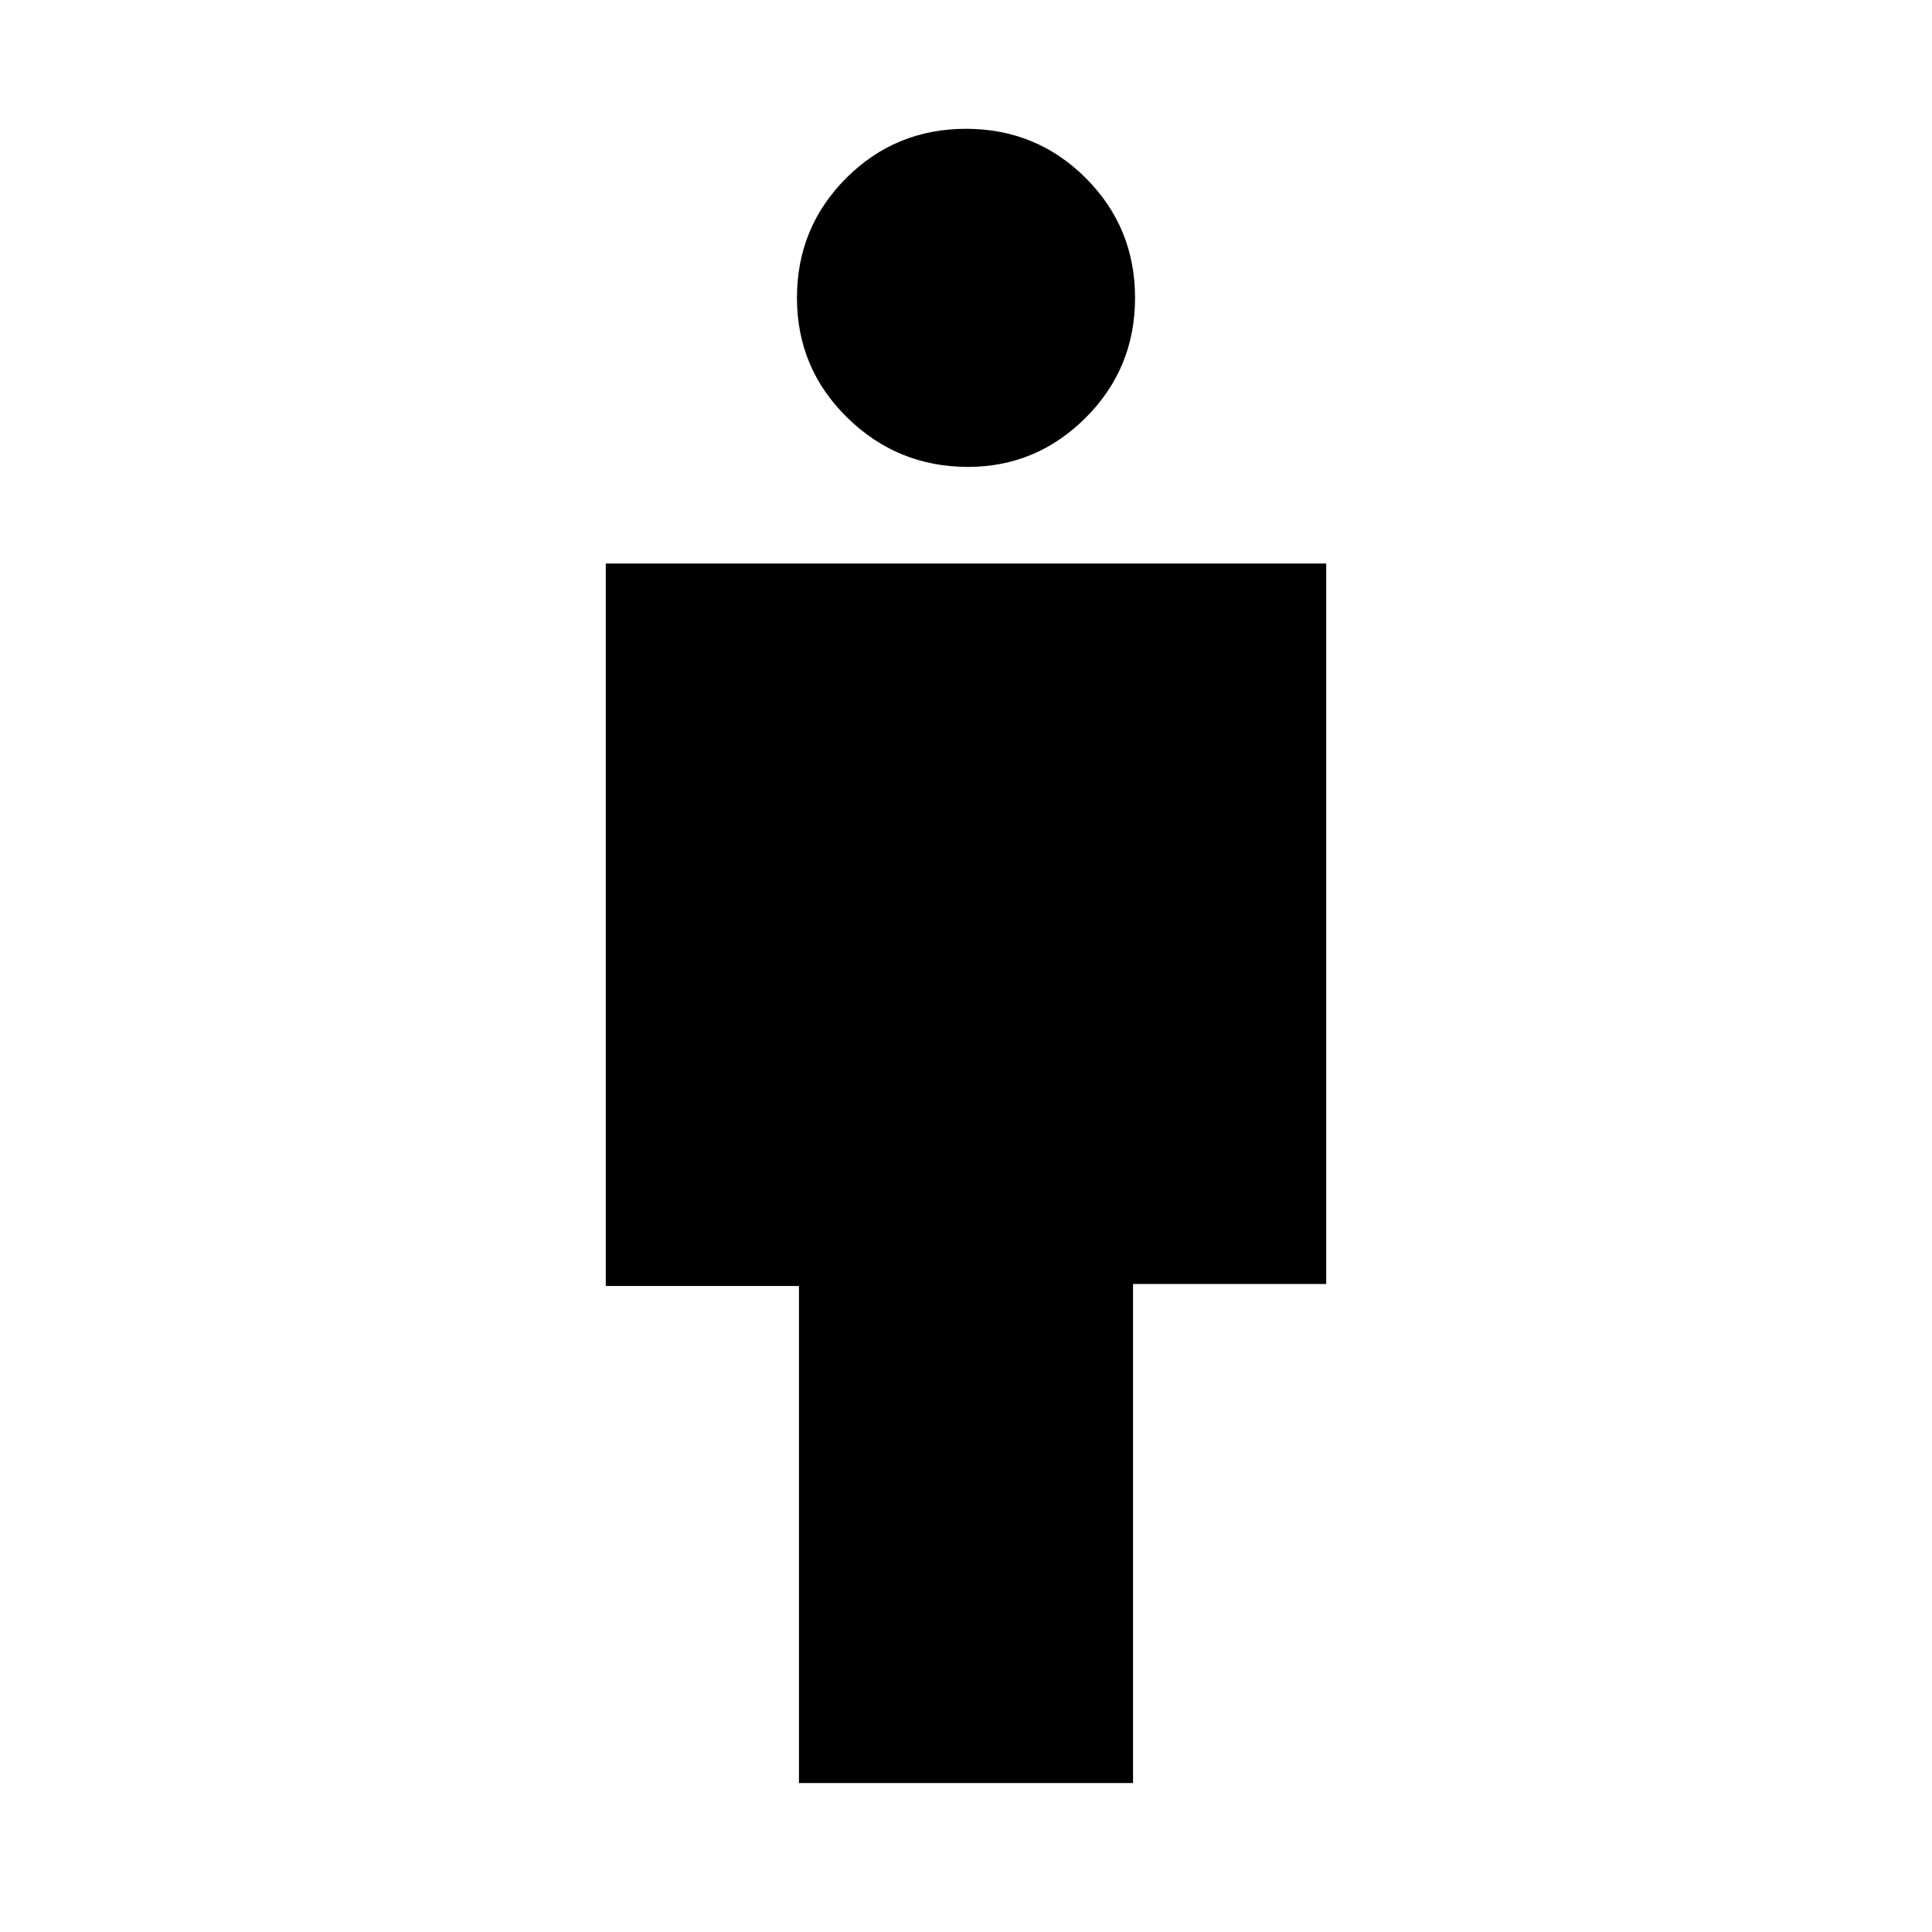 <svg xmlns="http://www.w3.org/2000/svg" height="24" width="24"><path d="M9.925 22.15v-6.175h-2.4V7h8.95v8.95h-2.4v6.2Zm2.1-16.35q-.875 0-1.5-.612Q9.9 4.575 9.9 3.7t.612-1.488Q11.125 1.6 12 1.6t1.488.612q.612.613.612 1.488t-.612 1.488q-.613.612-1.463.612Z"/></svg>